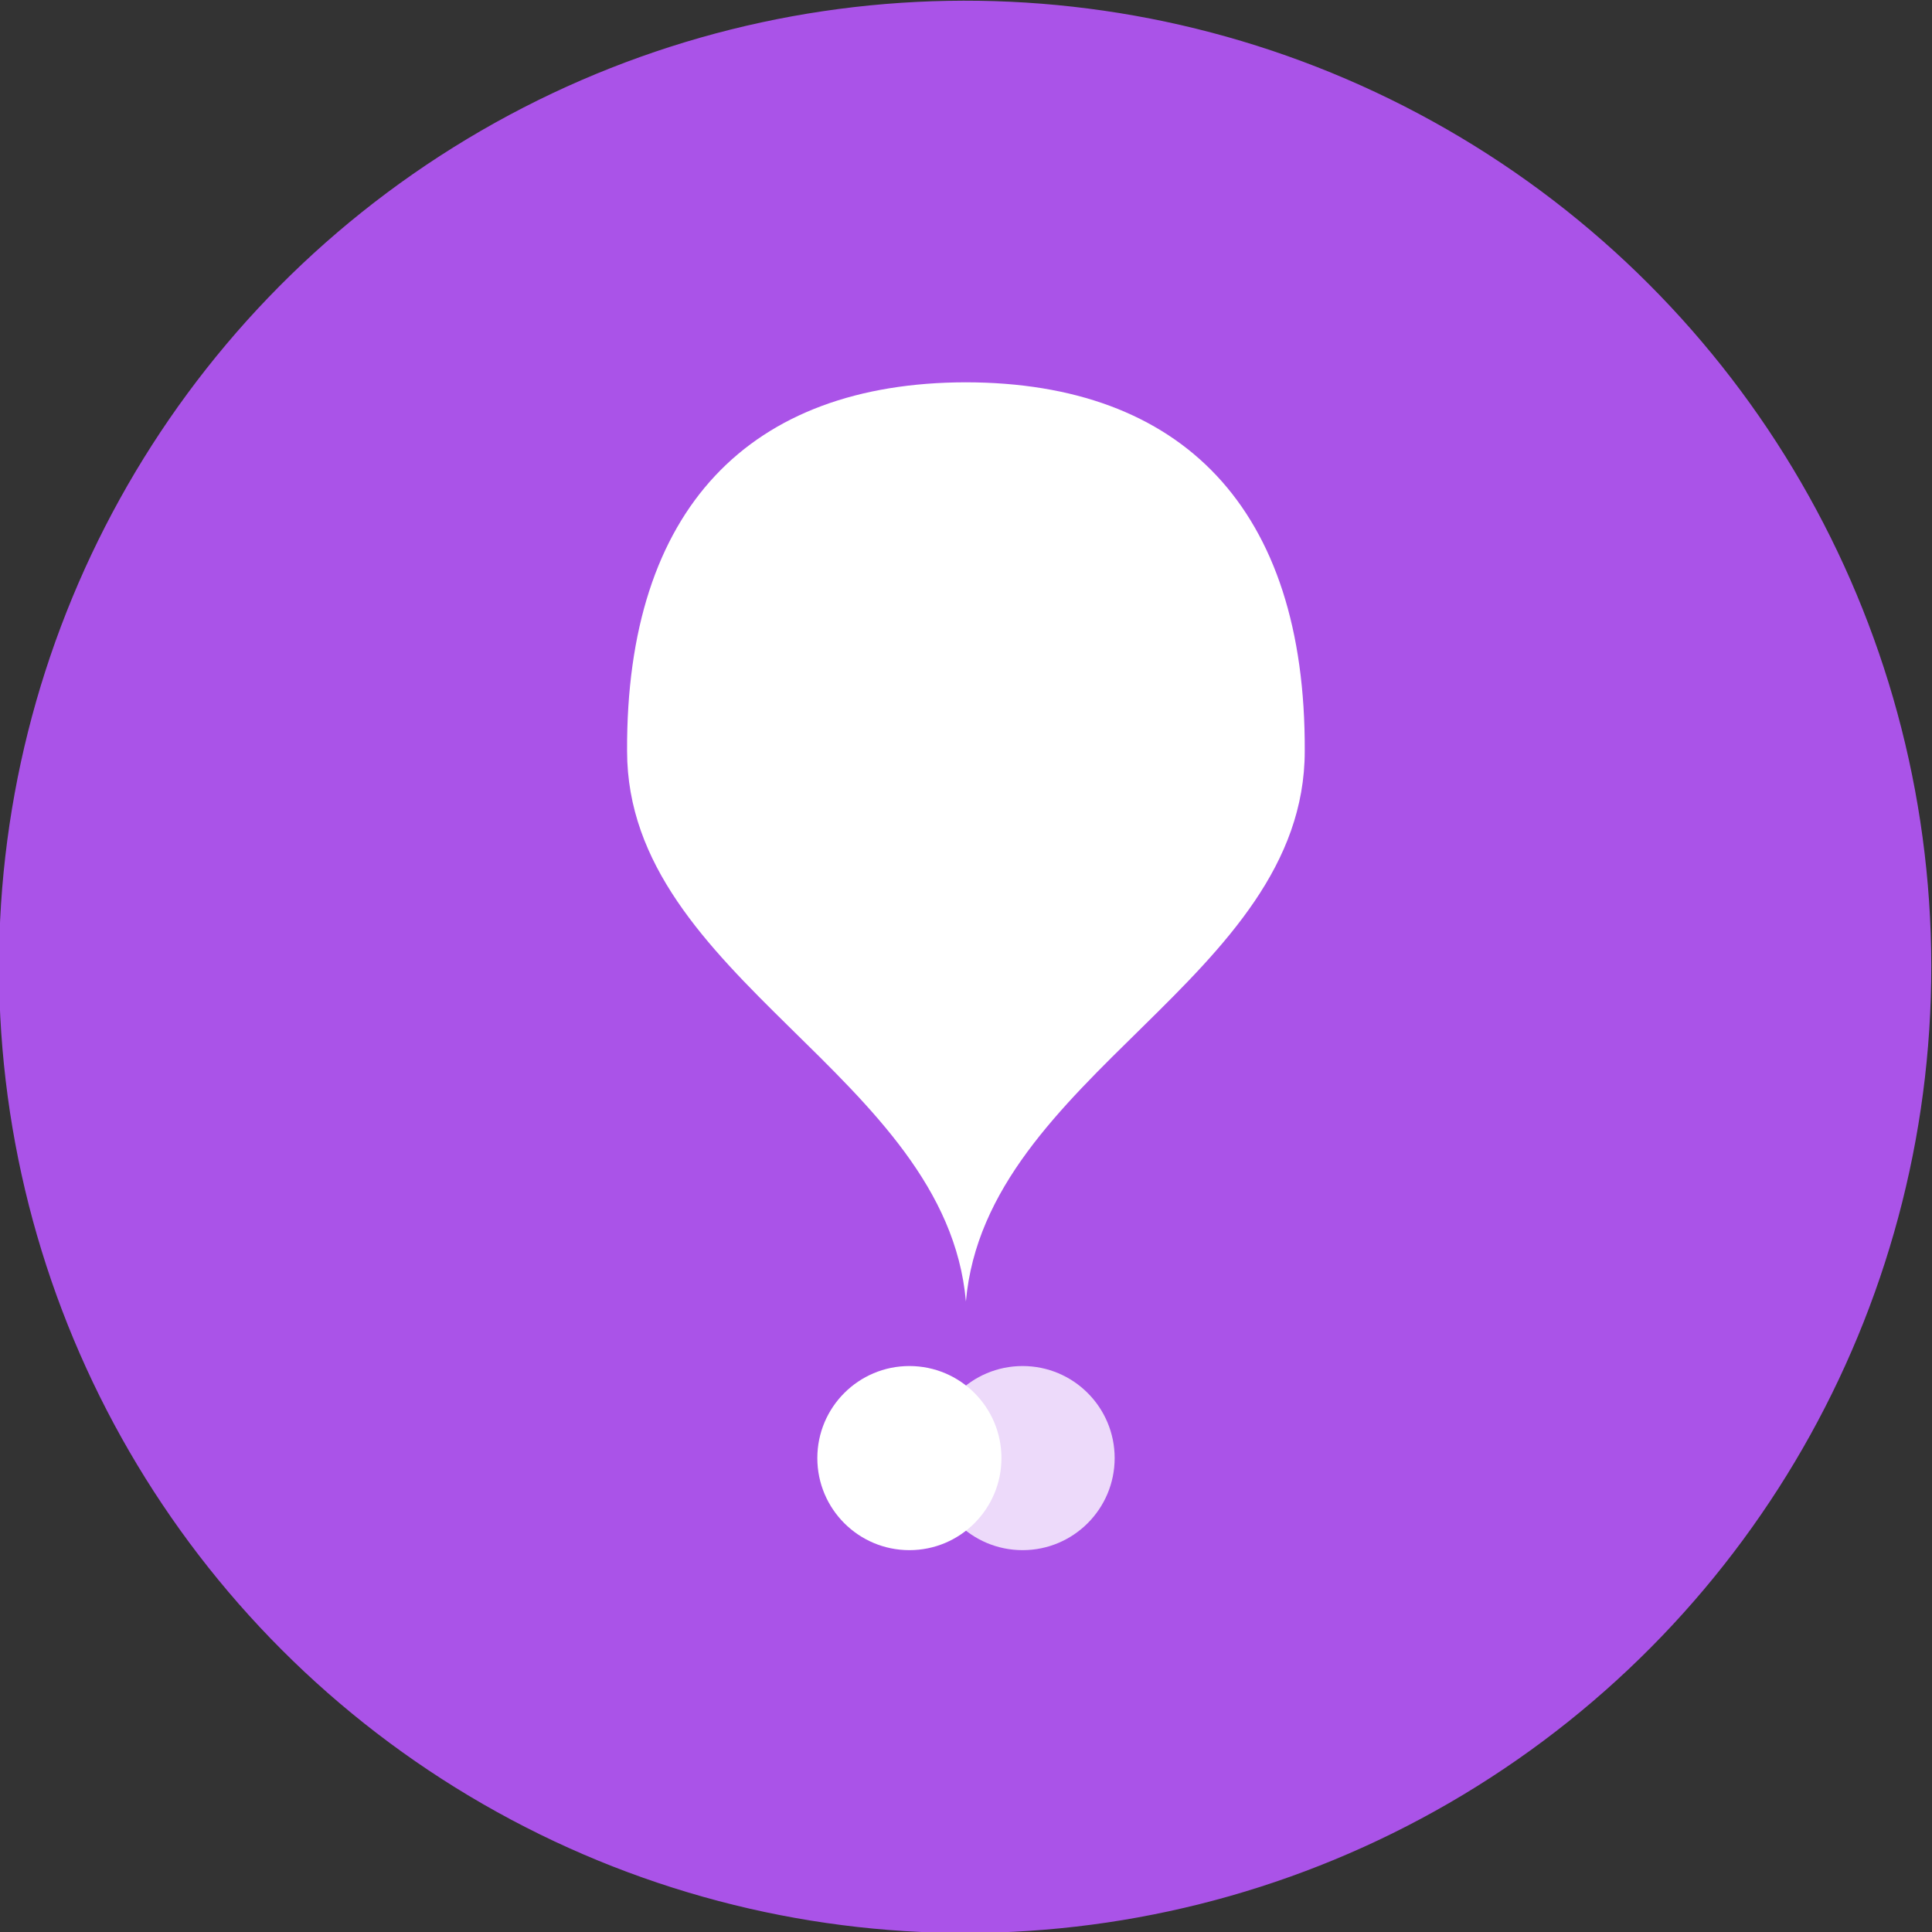 <?xml version="1.0" encoding="UTF-8" standalone="no"?>
<!-- Created with Inkscape (http://www.inkscape.org/) -->

<svg
   xmlns:dc="http://purl.org/dc/elements/1.1/"
   xmlns:cc="http://creativecommons.org/ns#"
   xmlns:rdf="http://www.w3.org/1999/02/22-rdf-syntax-ns#"
   xmlns:svg="http://www.w3.org/2000/svg"
   xmlns="http://www.w3.org/2000/svg"
   xmlns:sodipodi="http://sodipodi.sourceforge.net/DTD/sodipodi-0.dtd"
   xmlns:inkscape="http://www.inkscape.org/namespaces/inkscape"
   width="512"
   height="512"
   viewBox="0 0 135.467 135.467"
   version="1.1"
   id="svg8"
   inkscape:export-filename="/home/mryadro/bitmap.png"
   inkscape:export-xdpi="96"
   inkscape:export-ydpi="96"
   inkscape:version="0.92.1 r"
   sodipodi:docname="logo.svg">
  <rect x="0" y="0" width="135.467" height="135.467" fill="#333333" stroke="none"/>
  <defs
     id="defs2">
    <inkscape:path-effect
       center_point="67.545,224.601"
       end_point="67.545,257.506"
       start_point="67.545,191.696"
       effect="mirror_symmetry"
       id="path-effect4987"
       is_visible="true"
       mode="free"
       discard_orig_path="false"
       fuse_paths="true"
       oposite_fuse="false" />
    <marker
       inkscape:stockid="Arrow1Send"
       orient="auto"
       refY="0.0"
       refX="0.0"
       id="Arrow1Send"
       style="overflow:visible;"
       inkscape:isstock="true">
      <path
         id="path4692"
         d="M 0.0,0.0 L 5.0,-5.0 L -12.5,0.0 L 5.0,5.0 L 0.0,0.0 z "
         style="fill-rule:evenodd;stroke:#000000;stroke-width:1.0pt;"
         transform="scale(0.2) rotate(180) translate(6,0)" />
    </marker>
    <marker
       inkscape:stockid="Arrow1Sstart"
       orient="auto"
       refY="0.0"
       refX="0.0"
       id="Arrow1Sstart"
       style="overflow:visible"
       inkscape:isstock="true">
      <path
         id="path4689"
         d="M 0.0,0.0 L 5.0,-5.0 L -12.5,0.0 L 5.0,5.0 L 0.0,0.0 z "
         style="fill-rule:evenodd;stroke:#000000;stroke-width:1.0pt"
         transform="scale(0.2) translate(6,0)" />
    </marker>
    <marker
       inkscape:stockid="Arrow1Mend"
       orient="auto"
       refY="0.0"
       refX="0.0"
       id="Arrow1Mend"
       style="overflow:visible;"
       inkscape:isstock="true">
      <path
         id="path4686"
         d="M 0.0,0.0 L 5.0,-5.0 L -12.5,0.0 L 5.0,5.0 L 0.0,0.0 z "
         style="fill-rule:evenodd;stroke:#000000;stroke-width:1.0pt;"
         transform="scale(0.4) rotate(180) translate(10,0)" />
    </marker>
    <marker
       inkscape:stockid="Arrow1Mstart"
       orient="auto"
       refY="0.0"
       refX="0.0"
       id="Arrow1Mstart"
       style="overflow:visible"
       inkscape:isstock="true">
      <path
         id="path4683"
         d="M 0.0,0.0 L 5.0,-5.0 L -12.5,0.0 L 5.0,5.0 L 0.0,0.0 z "
         style="fill-rule:evenodd;stroke:#000000;stroke-width:1.0pt"
         transform="scale(0.4) translate(10,0)" />
    </marker>
    <marker
       inkscape:stockid="Arrow1Lend"
       orient="auto"
       refY="0.0"
       refX="0.0"
       id="Arrow1Lend"
       style="overflow:visible;"
       inkscape:isstock="true">
      <path
         id="path4680"
         d="M 0.0,0.0 L 5.0,-5.0 L -12.5,0.0 L 5.0,5.0 L 0.0,0.0 z "
         style="fill-rule:evenodd;stroke:#000000;stroke-width:1.0pt;"
         transform="scale(0.8) rotate(180) translate(12.5,0)" />
    </marker>
    <marker
       inkscape:stockid="Arrow1Lstart"
       orient="auto"
       refY="0.0"
       refX="0.0"
       id="Arrow1Lstart"
       style="overflow:visible"
       inkscape:isstock="true">
      <path
         id="path4677"
         d="M 0.0,0.0 L 5.0,-5.0 L -12.5,0.0 L 5.0,5.0 L 0.0,0.0 z "
         style="fill-rule:evenodd;stroke:#000000;stroke-width:1.0pt"
         transform="scale(0.8) translate(12.5,0)" />
    </marker>
  </defs>
  <sodipodi:namedview
     id="base"
     pagecolor="#ffffff"
     bordercolor="#666666"
     borderopacity="1.0"
     inkscape:pageopacity="0.0"
     inkscape:pageshadow="2"
     inkscape:zoom="1.4142136"
     inkscape:cx="136.00208"
     inkscape:cy="266.53443"
     inkscape:document-units="px"
     inkscape:current-layer="layer1"
     showgrid="false"
     units="px"
     showguides="false"
     inkscape:window-width="1920"
     inkscape:window-height="1024"
     inkscape:window-x="0"
     inkscape:window-y="0"
     inkscape:window-maximized="1" />
  <g
     inkscape:label="Layer 1"
     inkscape:groupmode="layer"
     id="layer1"
     transform="translate(0,-161.533)">
    <ellipse
       style="fill:#aa53e8;fill-opacity:1;stroke:none;stroke-width:0.227;stroke-opacity:1;image-rendering:auto"
       id="path4485"
       cx="63.525"
       cy="230.469"
       rx="67.733"
       ry="67.733"
       transform="matrix(1,-0.018,0.018,1,0,0)"
       inkscape:export-xdpi="96"
       inkscape:export-ydpi="96" />
    <g
       id="g5085"
       transform="translate(0,-3.388)">
      <g
         transform="translate(0.189)"
         style="fill:#ffffff;fill-opacity:1;stroke:none"
         inkscape:path-effect="#path-effect4987"
         id="g4596">
        <g
           style="fill:#ffffff;fill-opacity:1;stroke:none"
           id="g4546"
           transform="translate(-3.175,1.852)" />
        <g
           style="fill:#ffffff;fill-opacity:1;stroke:none"
           id="g4588"
           transform="matrix(0.933,0,0,1.003,2.93,-0.544)">
          <path
             inkscape:original-d="m 43.784253,217.46853 c -0.08073,-17.00314 9.277122,-25.77267 25.536577,-25.77267 m -10e-7,65.80965 c 0,-16.95389 -25.536576,-23.60388 -25.536576,-40.03697"
             sodipodi:nodetypes="cccc"
             inkscape:connector-curvature="0"
             d="m 43.784,217.469 c -0.081,-16.978 9.249,-25.747 25.464,-25.773 16.215,0.026 25.545,8.795 25.464,25.773 m 0,1e-5 c 0,15.922 -23.972,22.66 -25.464,38.484 -1.492,-15.824 -25.464,-22.562 -25.464,-38.484"
             style="fill:#ffffff;fill-opacity:1;stroke:none;stroke-width:0.265px;stroke-linecap:butt;stroke-linejoin:miter;stroke-opacity:1"
             id="path4569-6" />
        </g>
      </g>
      <g
         transform="translate(-3.969)"
         id="g5076">
        <circle
           style="fill:#ffffff;fill-opacity:1;fill-rule:nonzero;stroke:none;stroke-width:0.265;stroke-opacity:1"
           id="path5033"
           cx="67.733"
           cy="267.159"
           r="6.455" />
        <circle
           style="fill:#ffffff;fill-opacity:0.784;fill-rule:nonzero;stroke:none;stroke-width:0.265;stroke-opacity:1"
           id="path5033-6"
           cx="75.671"
           cy="267.159"
           r="6.455" />
      </g>
    </g>
  </g>
</svg>
